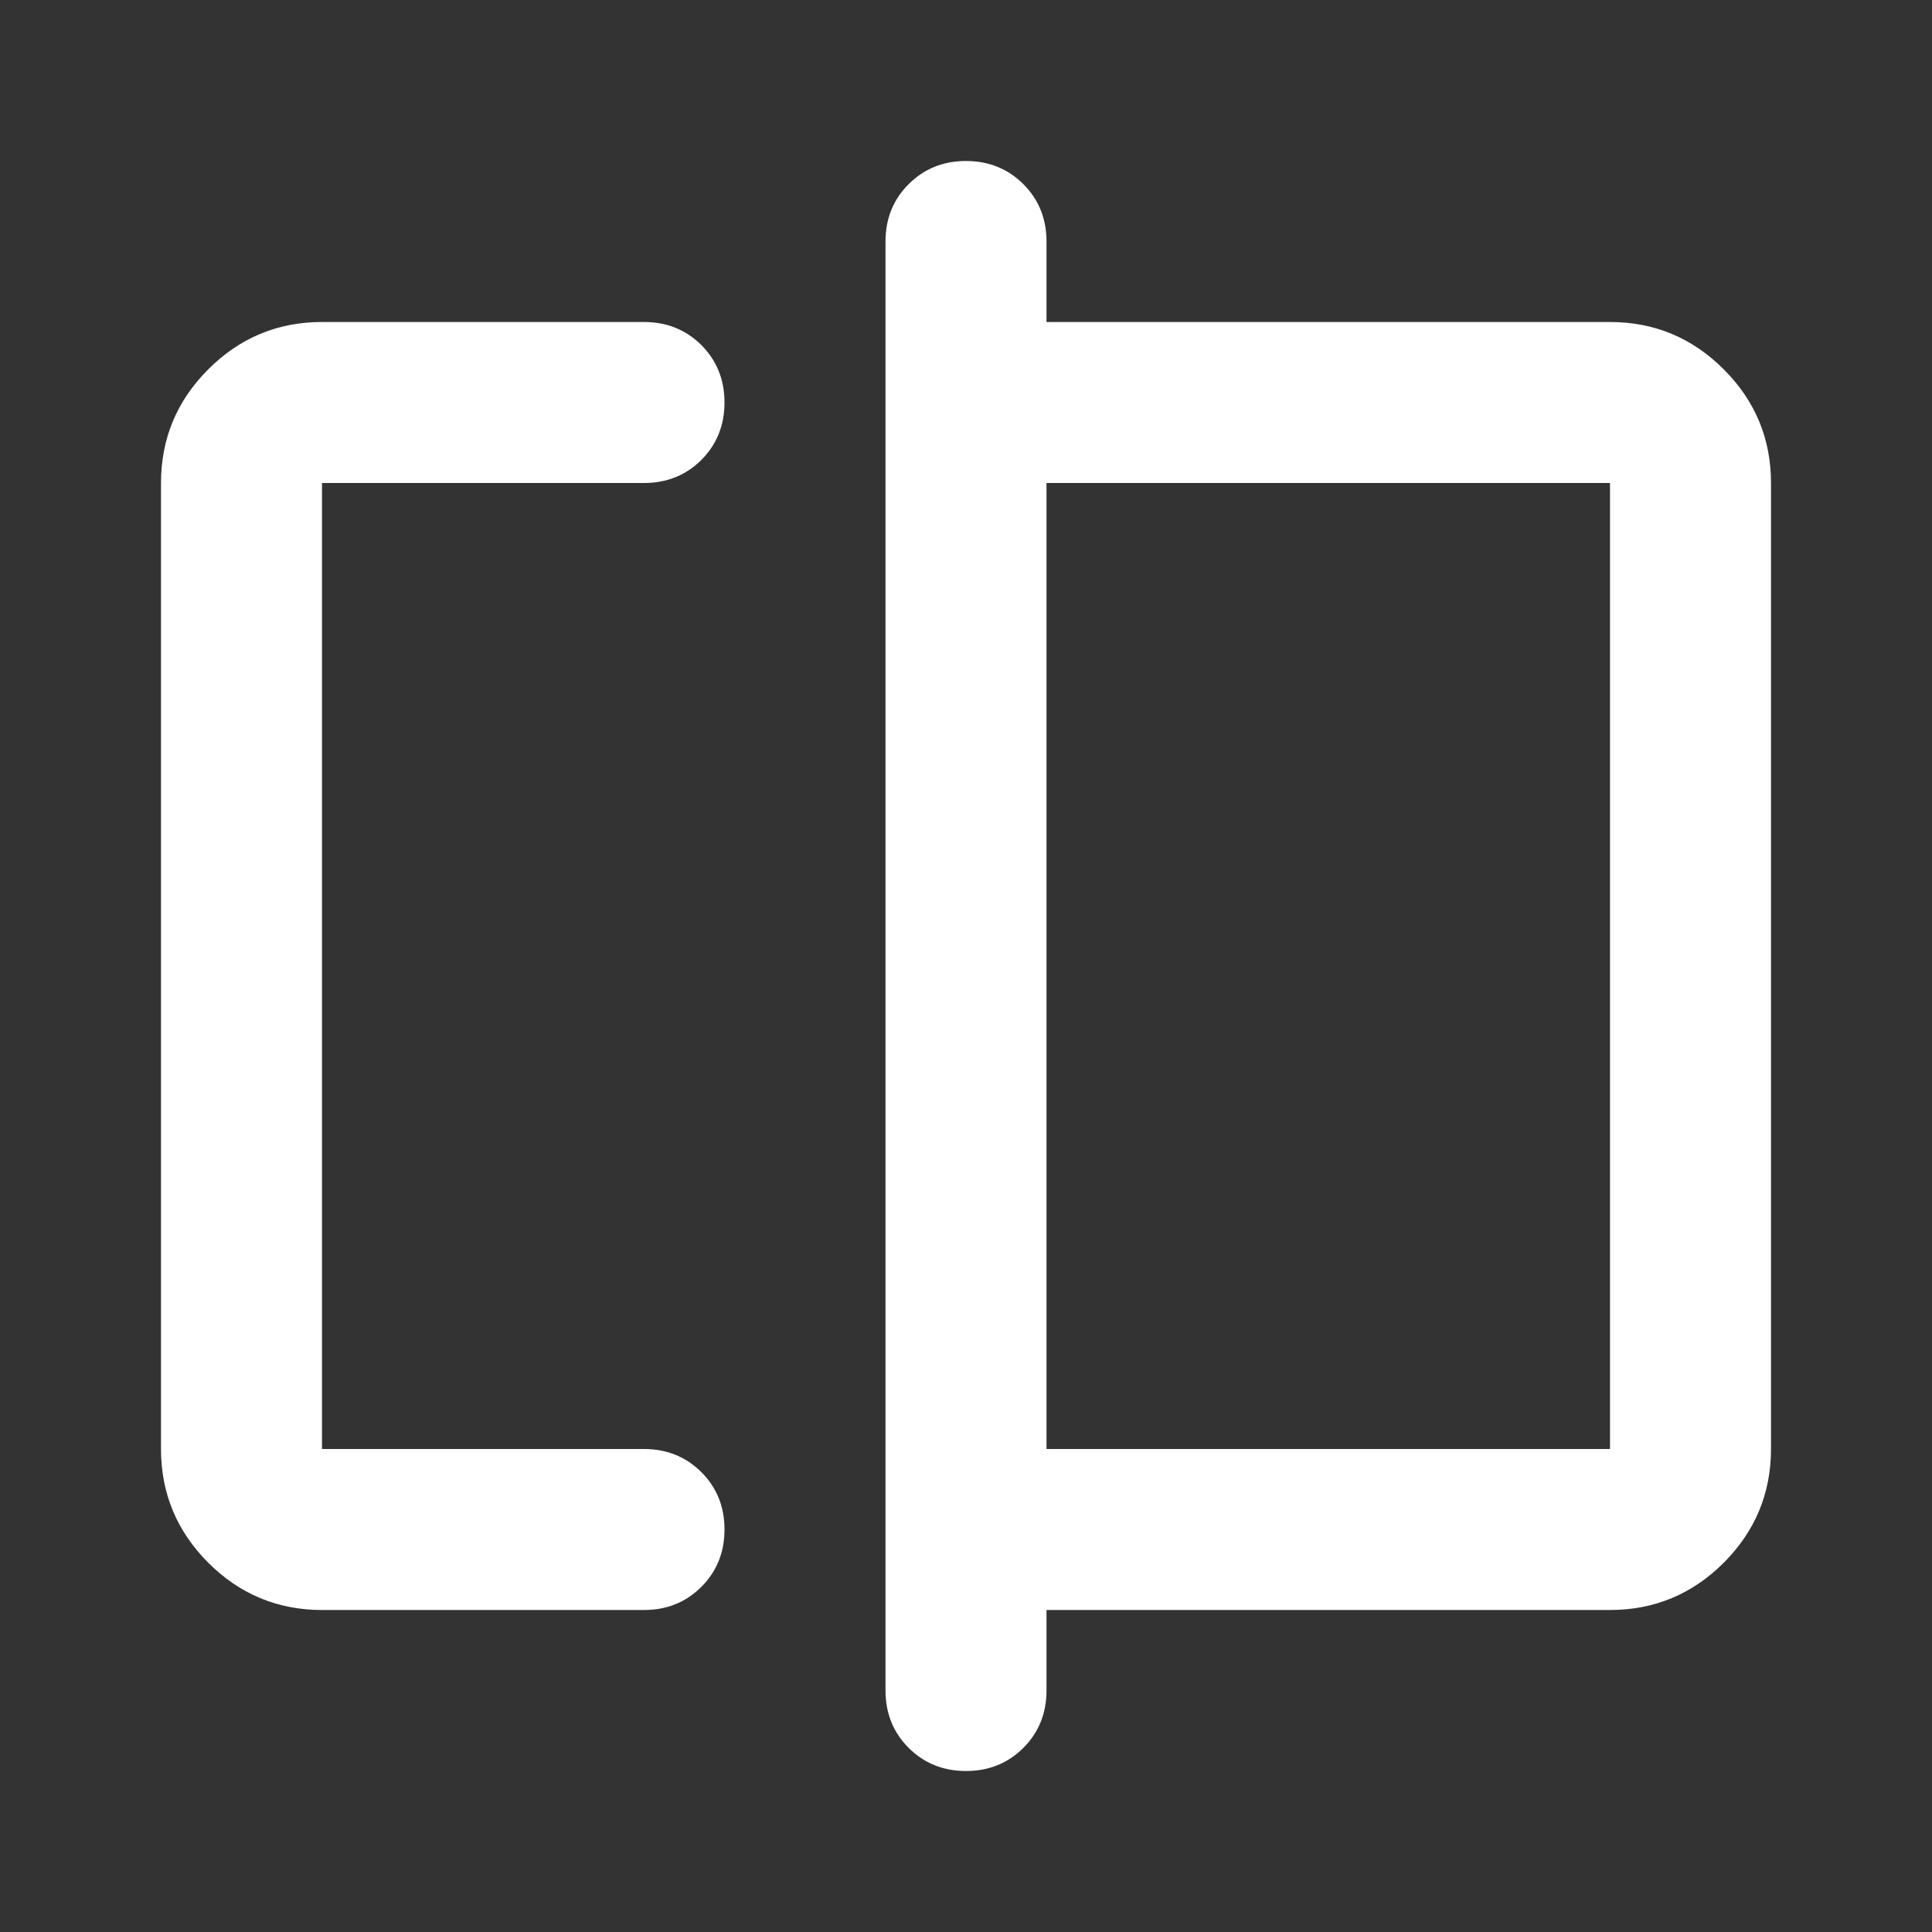 <svg width="24" height="24" viewBox="0 0 24 24" fill="none" xmlns="http://www.w3.org/2000/svg">
<rect x="0" y="0" width="24" height="24" fill="#333333" stroke="none"/>
<path d="M4 20C3.45 20 2.979 19.804 2.587 19.413C2.196 19.021 2 18.55 2 18V6C2 5.45 2.196 4.979 2.587 4.588C2.979 4.196 3.45 4 4 4H8C8.283 4 8.521 4.096 8.713 4.287C8.904 4.479 9 4.717 9 5C9 5.283 8.904 5.521 8.713 5.713C8.521 5.904 8.283 6 8 6H4V18H8C8.283 18 8.521 18.096 8.713 18.288C8.904 18.479 9 18.717 9 19C9 19.283 8.904 19.521 8.713 19.712C8.521 19.904 8.283 20 8 20H4ZM12 22C11.717 22 11.479 21.904 11.287 21.712C11.096 21.521 11 21.283 11 21V3C11 2.717 11.096 2.479 11.287 2.288C11.479 2.096 11.717 2 12 2C12.283 2 12.521 2.096 12.713 2.288C12.904 2.479 13 2.717 13 3V4H20C20.55 4 21.021 4.196 21.413 4.588C21.804 4.979 22 5.45 22 6V18C22 18.55 21.804 19.021 21.413 19.413C21.021 19.804 20.55 20 20 20H13V21C13 21.283 12.904 21.521 12.713 21.712C12.521 21.904 12.283 22 12 22ZM13 18H20V6H13V18Z" fill="white"/>
</svg>
